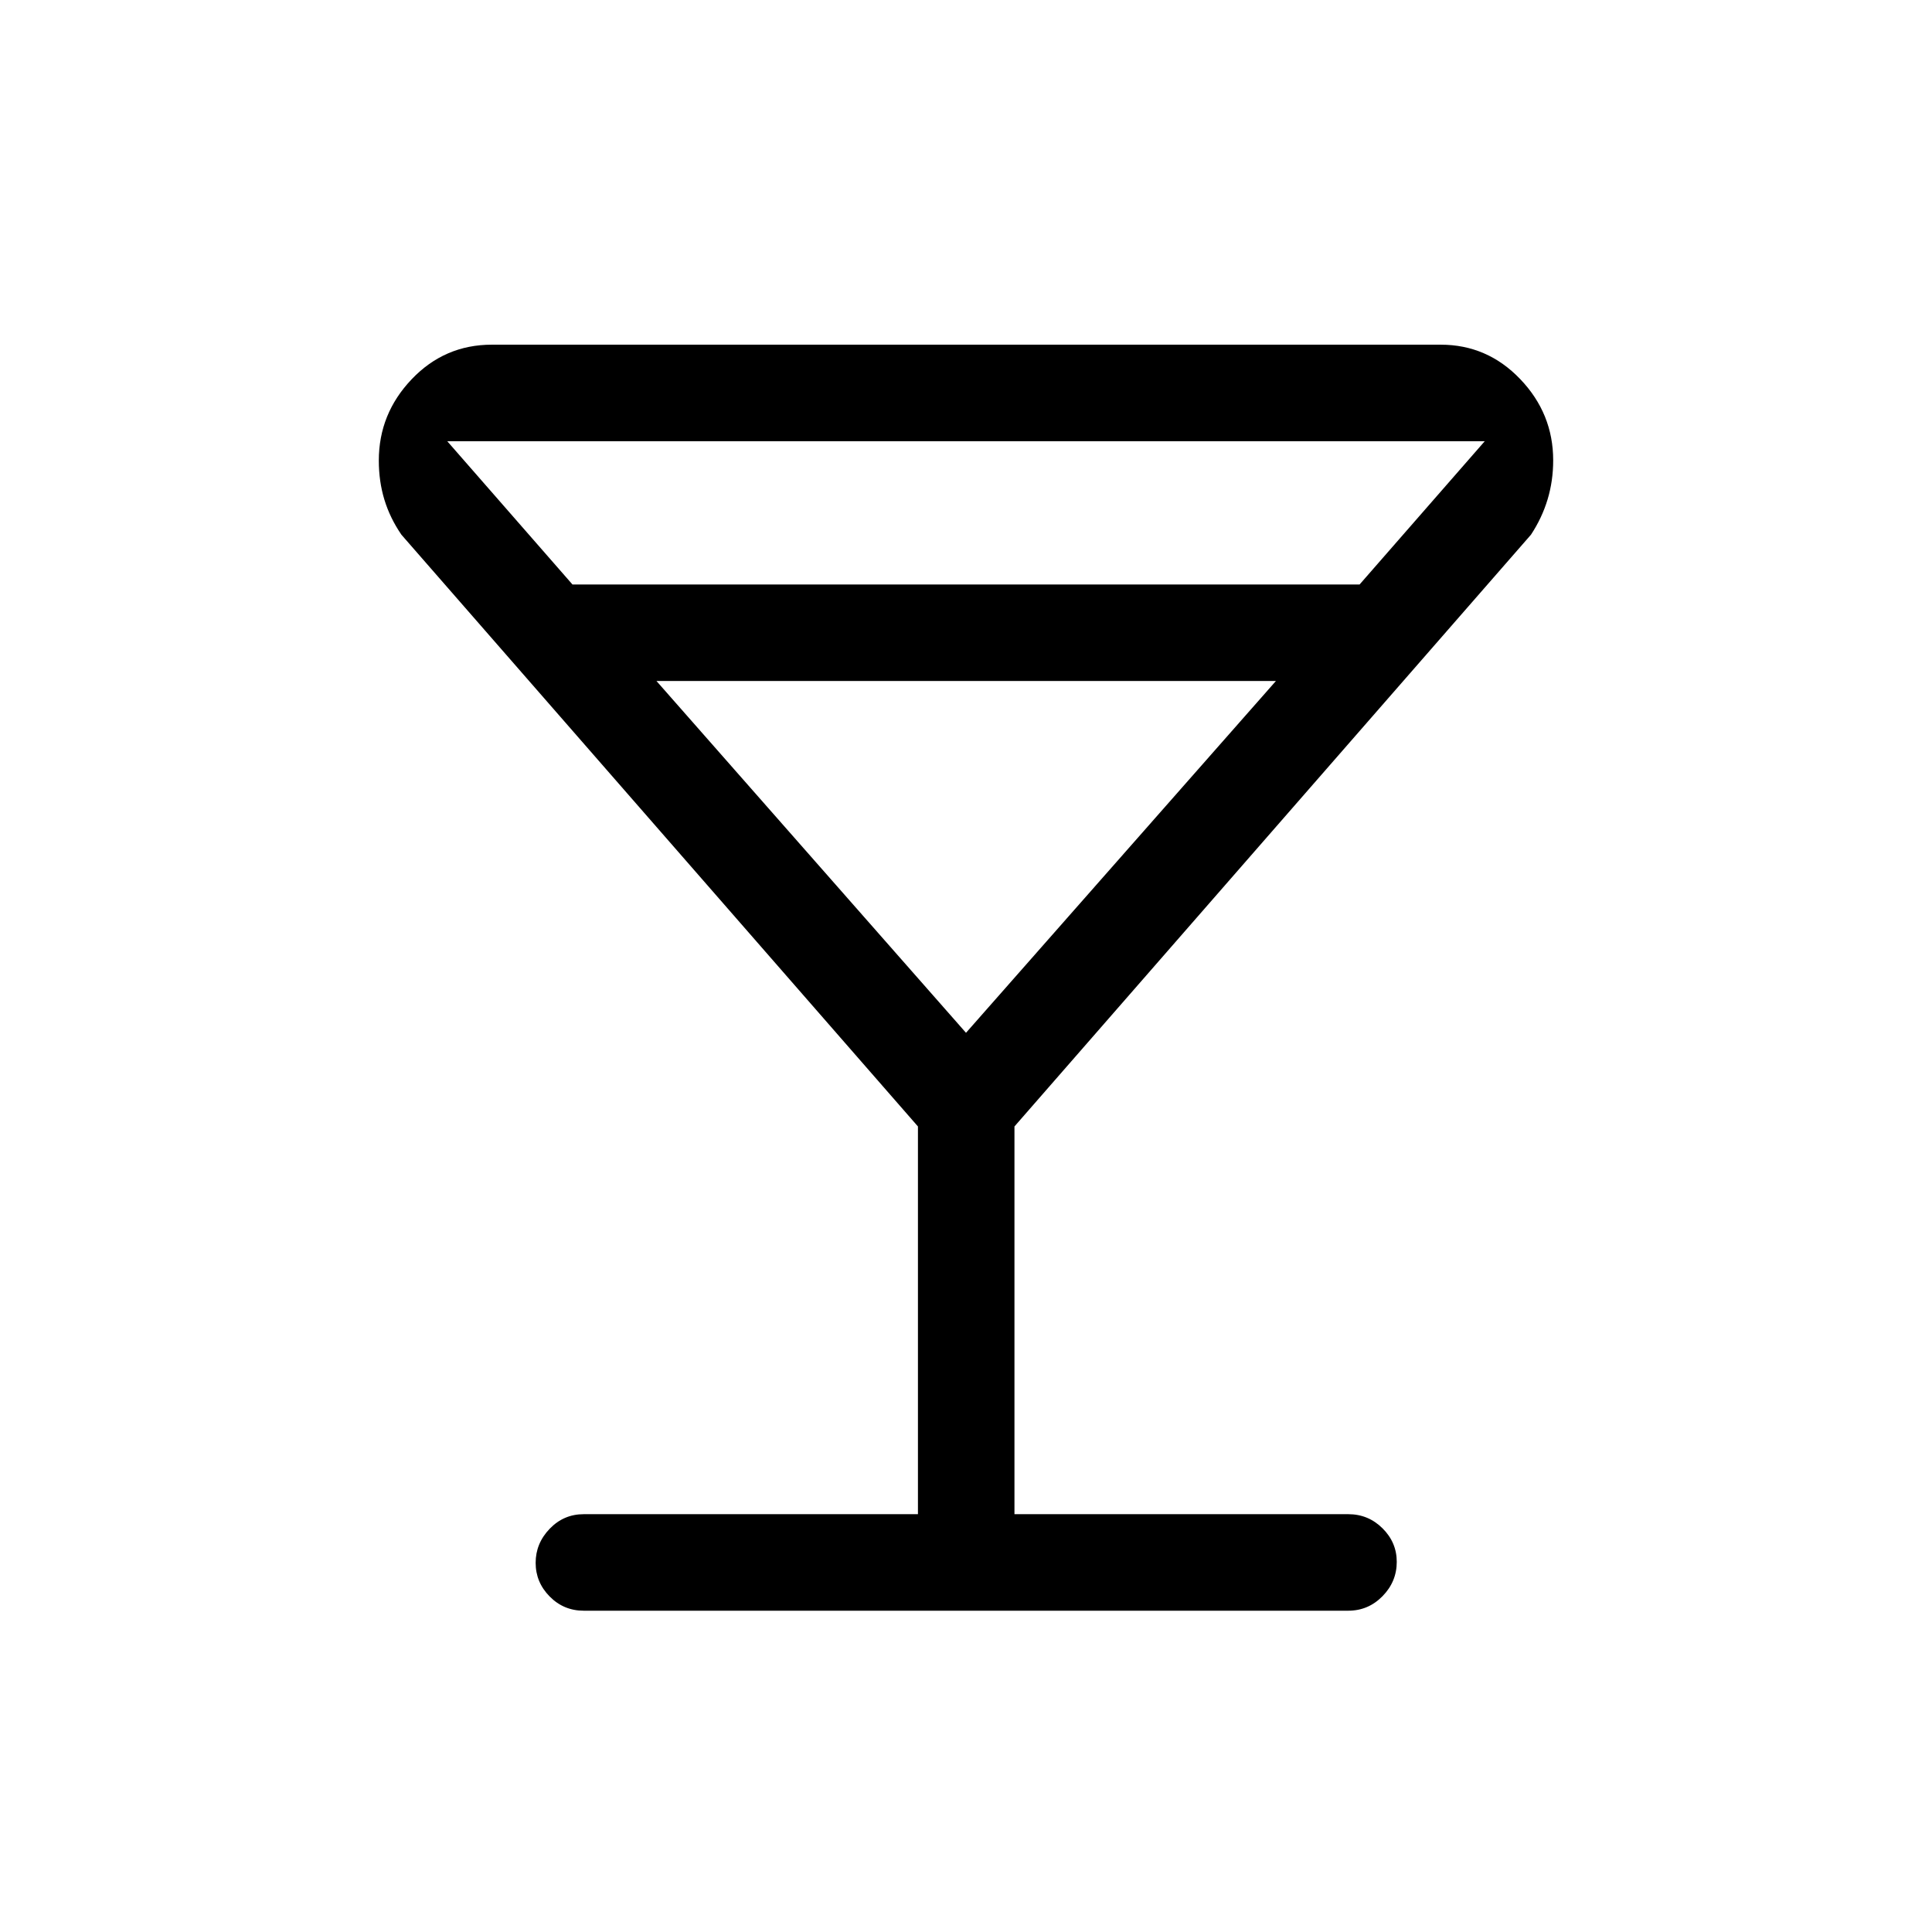 <svg xmlns="http://www.w3.org/2000/svg" height="20" viewBox="0 -960 960 960" width="20"><path d="M456.12-207.61v-192.66L199.46-694.31q-5.67-8.27-8.45-17.38-2.78-9.11-2.78-19.47 0-23.28 16.36-40.43 16.36-17.14 39.8-17.14h471.48q23.16 0 39.53 17.12t16.37 40.36q0 10.18-2.78 19.4-2.78 9.22-8.26 17.54L504.08-400.27v192.66h165.88q9.94 0 17.01 7.02 7.07 7.03 7.07 16.66 0 9.85-7.07 17.06-7.07 7.22-17.01 7.22H290.04q-9.94 0-16.91-7.06-6.97-7.06-6.97-16.73 0-9.67 6.97-16.92 6.97-7.25 16.91-7.25h166.08ZM284.45-669.58h391.13l62.19-71.19H222.23l62.22 71.19ZM480-446.81l154-174.81H326.19L480-446.81Zm0 0Z"/></svg>